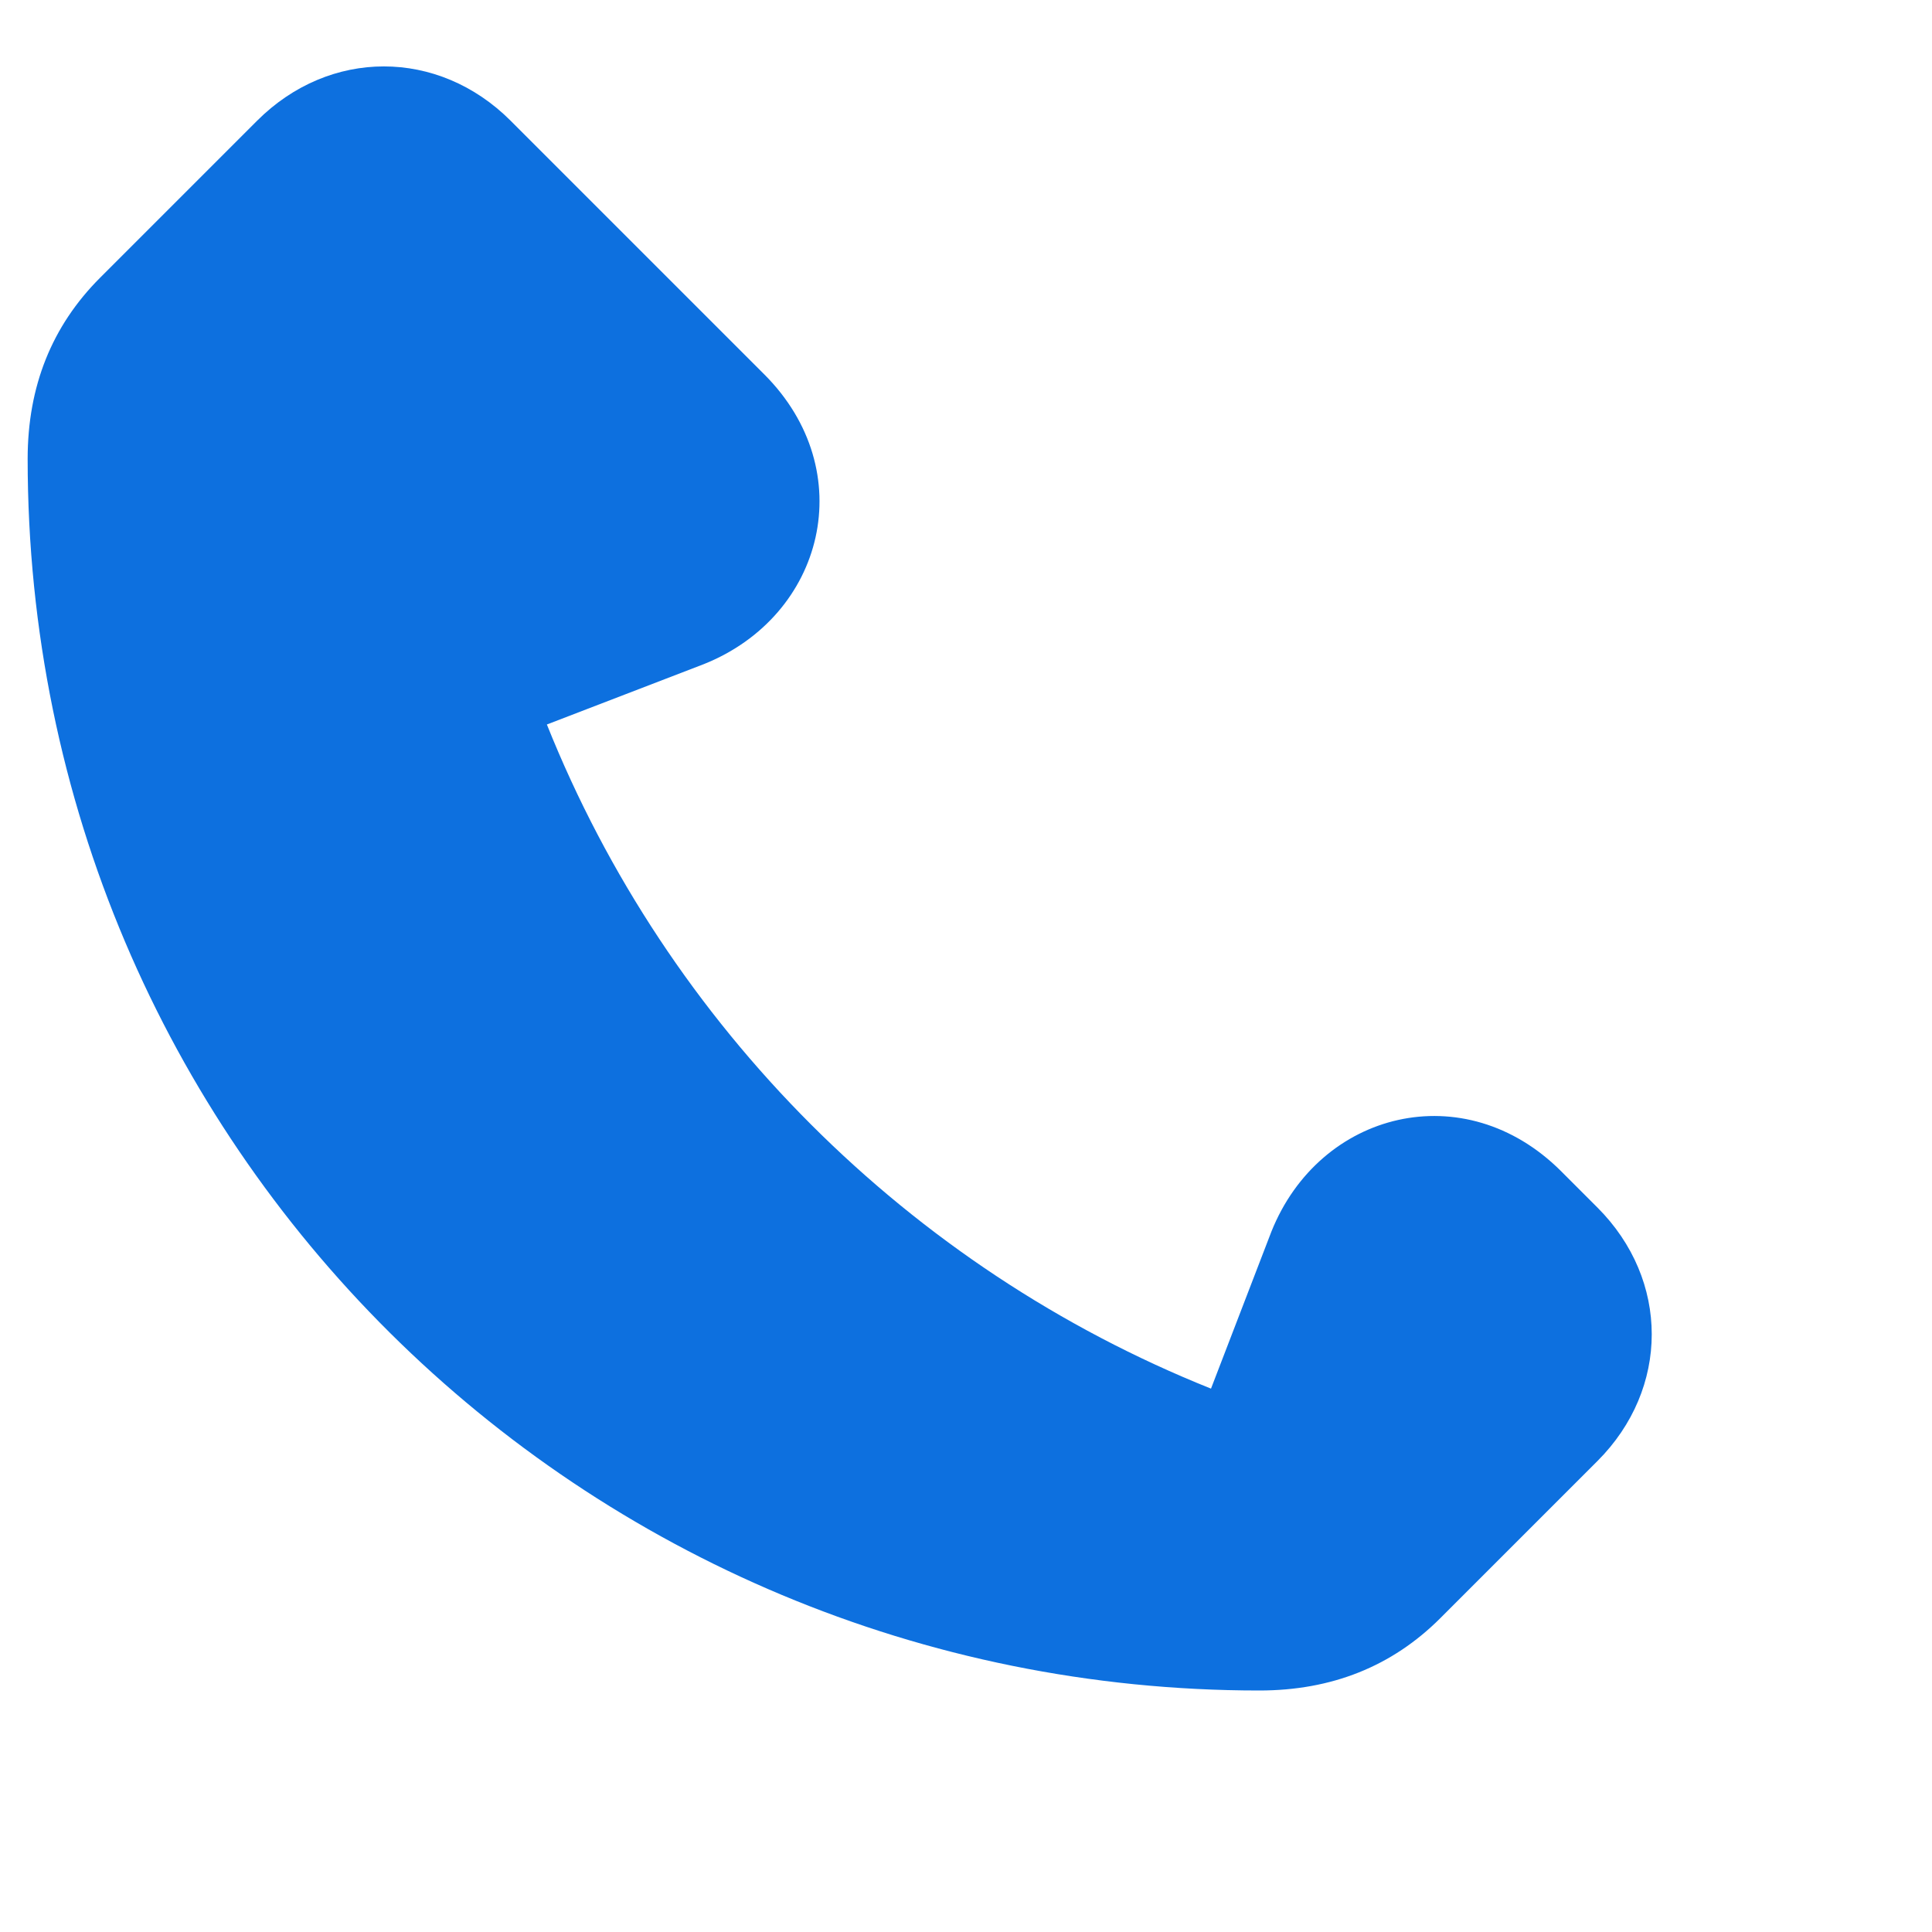 <svg width="16" height="16" viewBox="0 0 16 16" fill="none" xmlns="http://www.w3.org/2000/svg">
    <path d="M15.029 11.8L12.929 9.7C12.129 8.9 10.929 9.2 10.529 10.2L10.029 11.5C7.529 10.5 5.529 8.5 4.529 6L5.829 5.5C6.829 5.1 7.129 3.9 6.329 3.1L4.229 1C3.629 0.4 2.729 0.4 2.129 1L0.829 2.3C0.429 2.7 0.229 3.2 0.229 3.8C0.229 9.5 4.829 14 10.429 14C11.029 14 11.529 13.8 11.929 13.4L13.229 12.1C13.829 11.5 13.829 10.6 13.229 10L15.029 11.8Z" fill="#0D70DF"/>
</svg> 